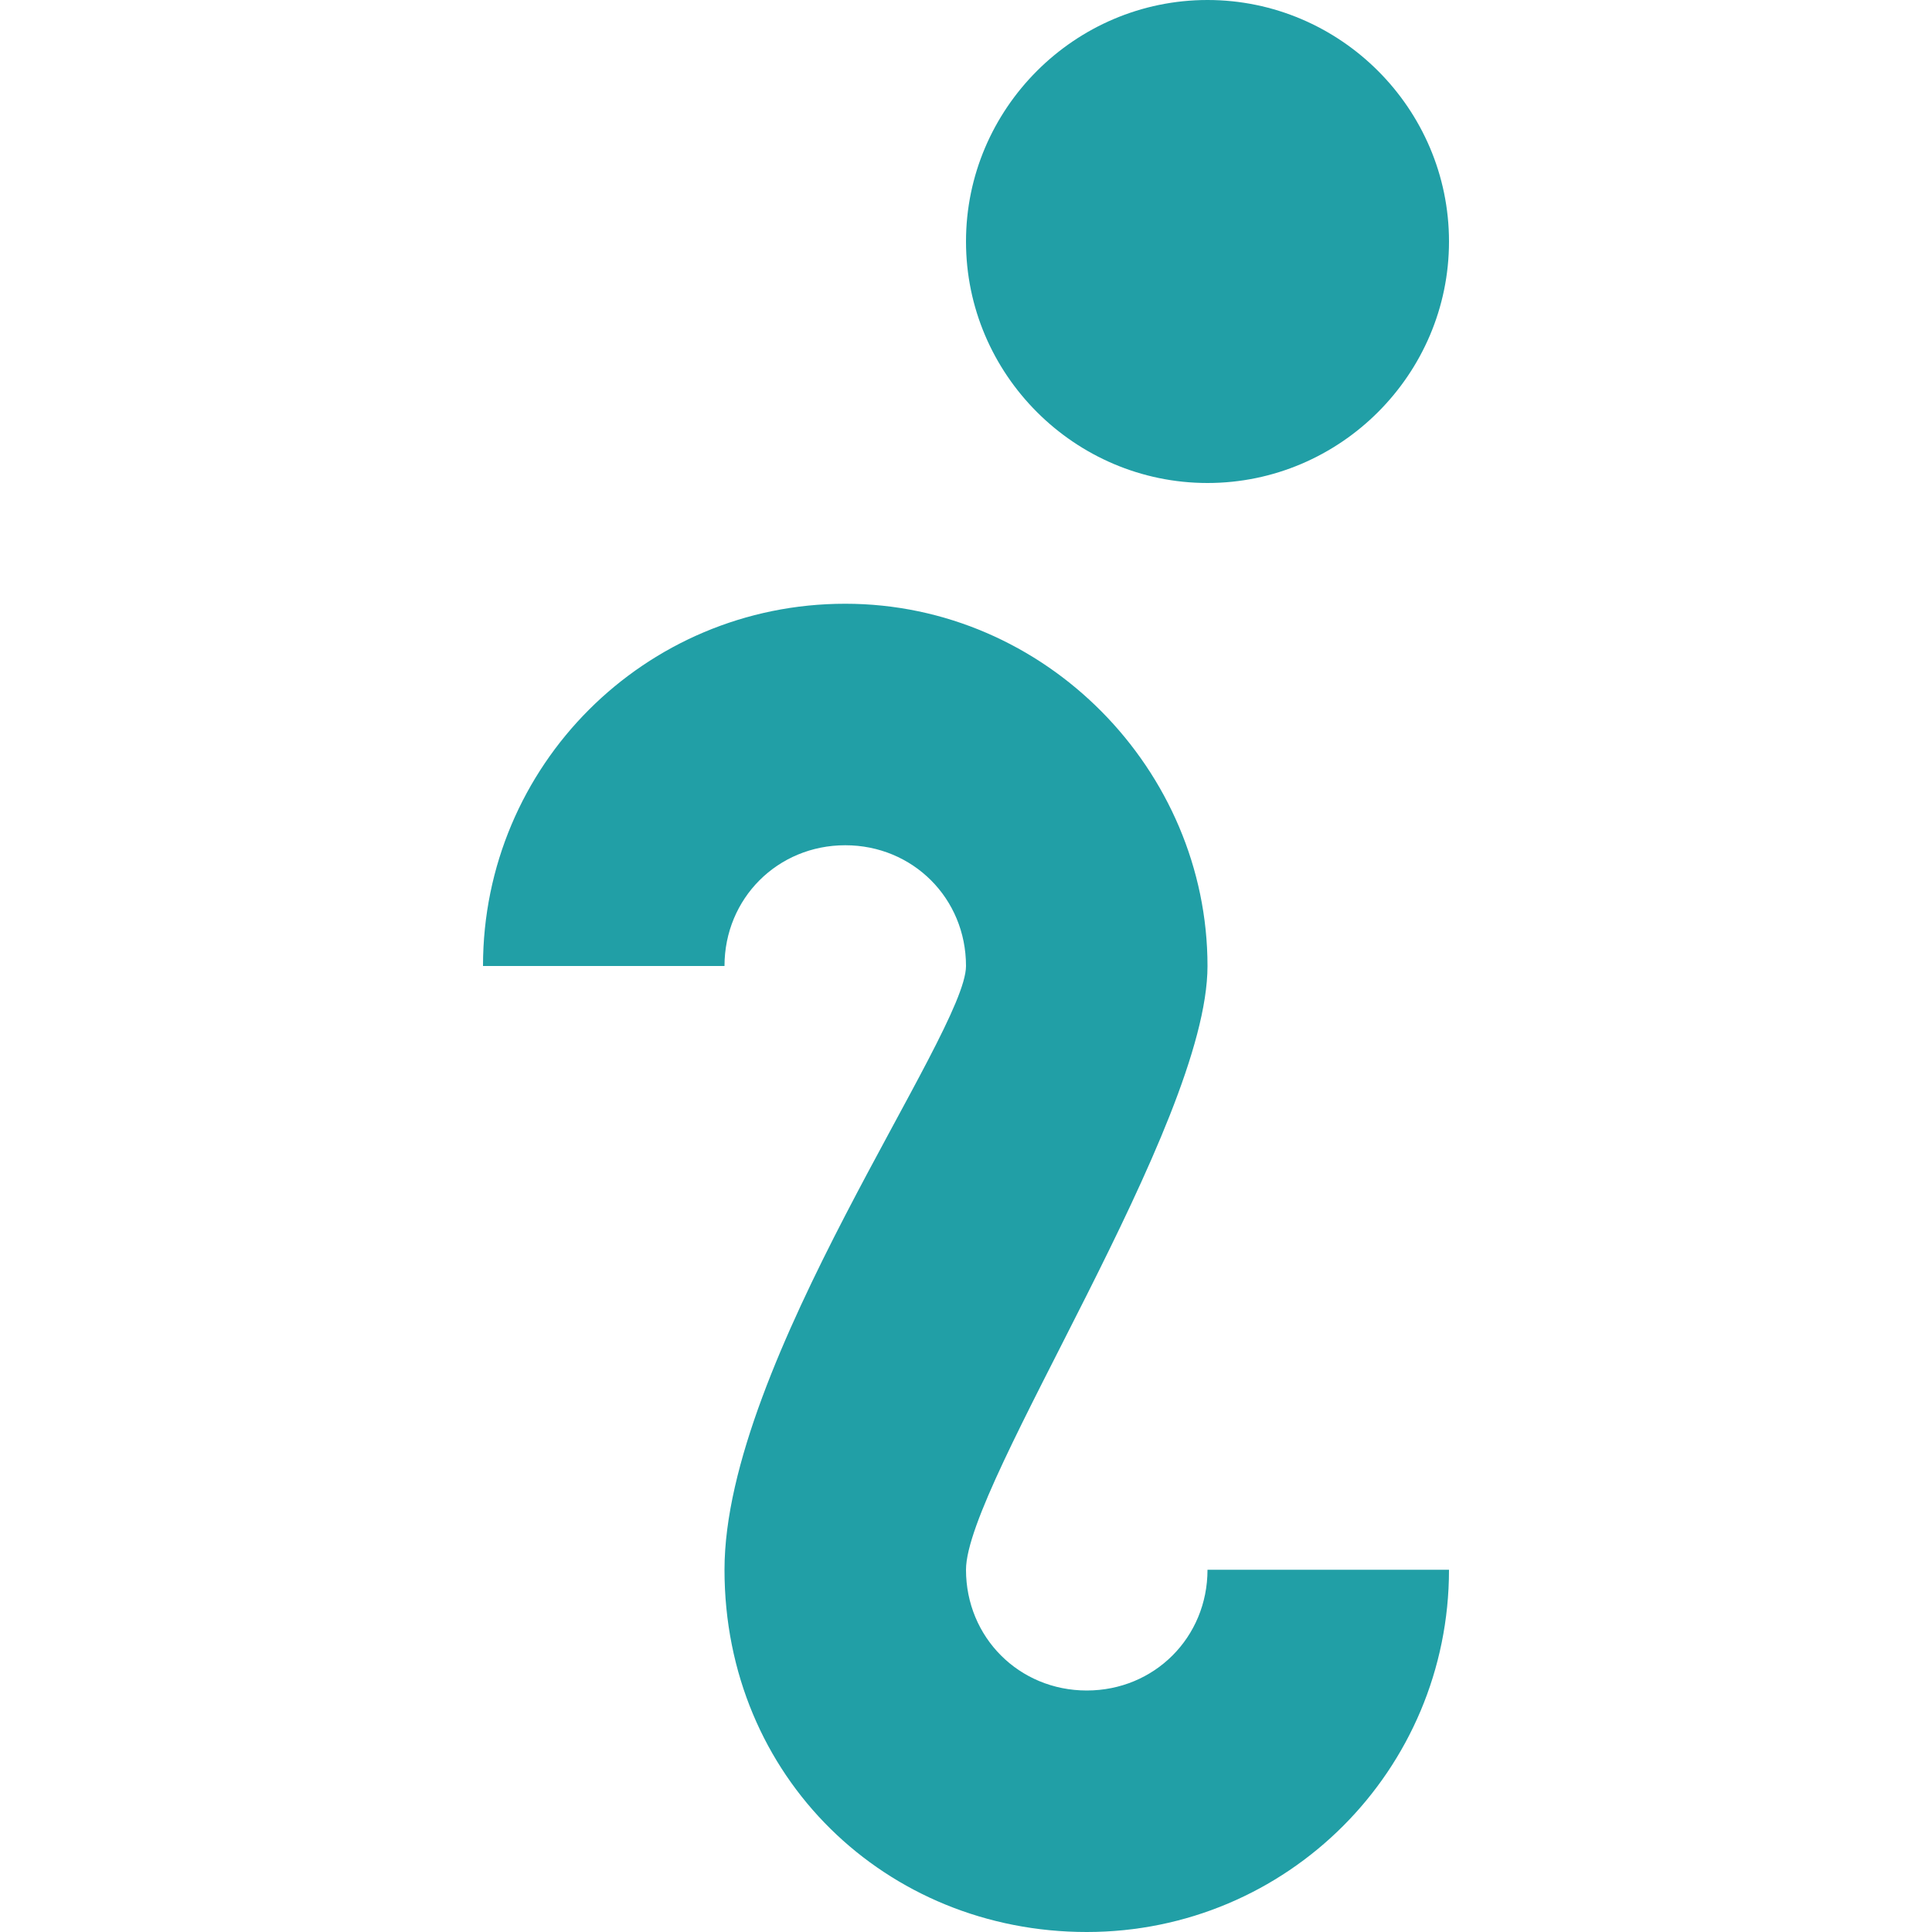 <svg width="32" height="32" viewBox="0 0 32 32" fill="none" xmlns="http://www.w3.org/2000/svg">
<path d="M20 0C17.8 0 16 1.8 16 4C16 6.2 17.8 8 20 8C22.2 8 24 6.2 24 4C24 1.8 22.2 0 20 0ZM14 10C10.68 10 8 12.68 8 16H12C12 14.88 12.88 14 14 14C15.12 14 16 14.88 16 16C16 17.12 12 22.56 12 26C12 29.44 14.68 32 18 32C21.32 32 24 29.32 24 26H20C20 27.12 19.12 28 18 28C16.88 28 16 27.12 16 26C16 24.56 20 18.64 20 16C20 12.76 17.32 10 14 10Z" fill="#219FA6"/>
</svg>
